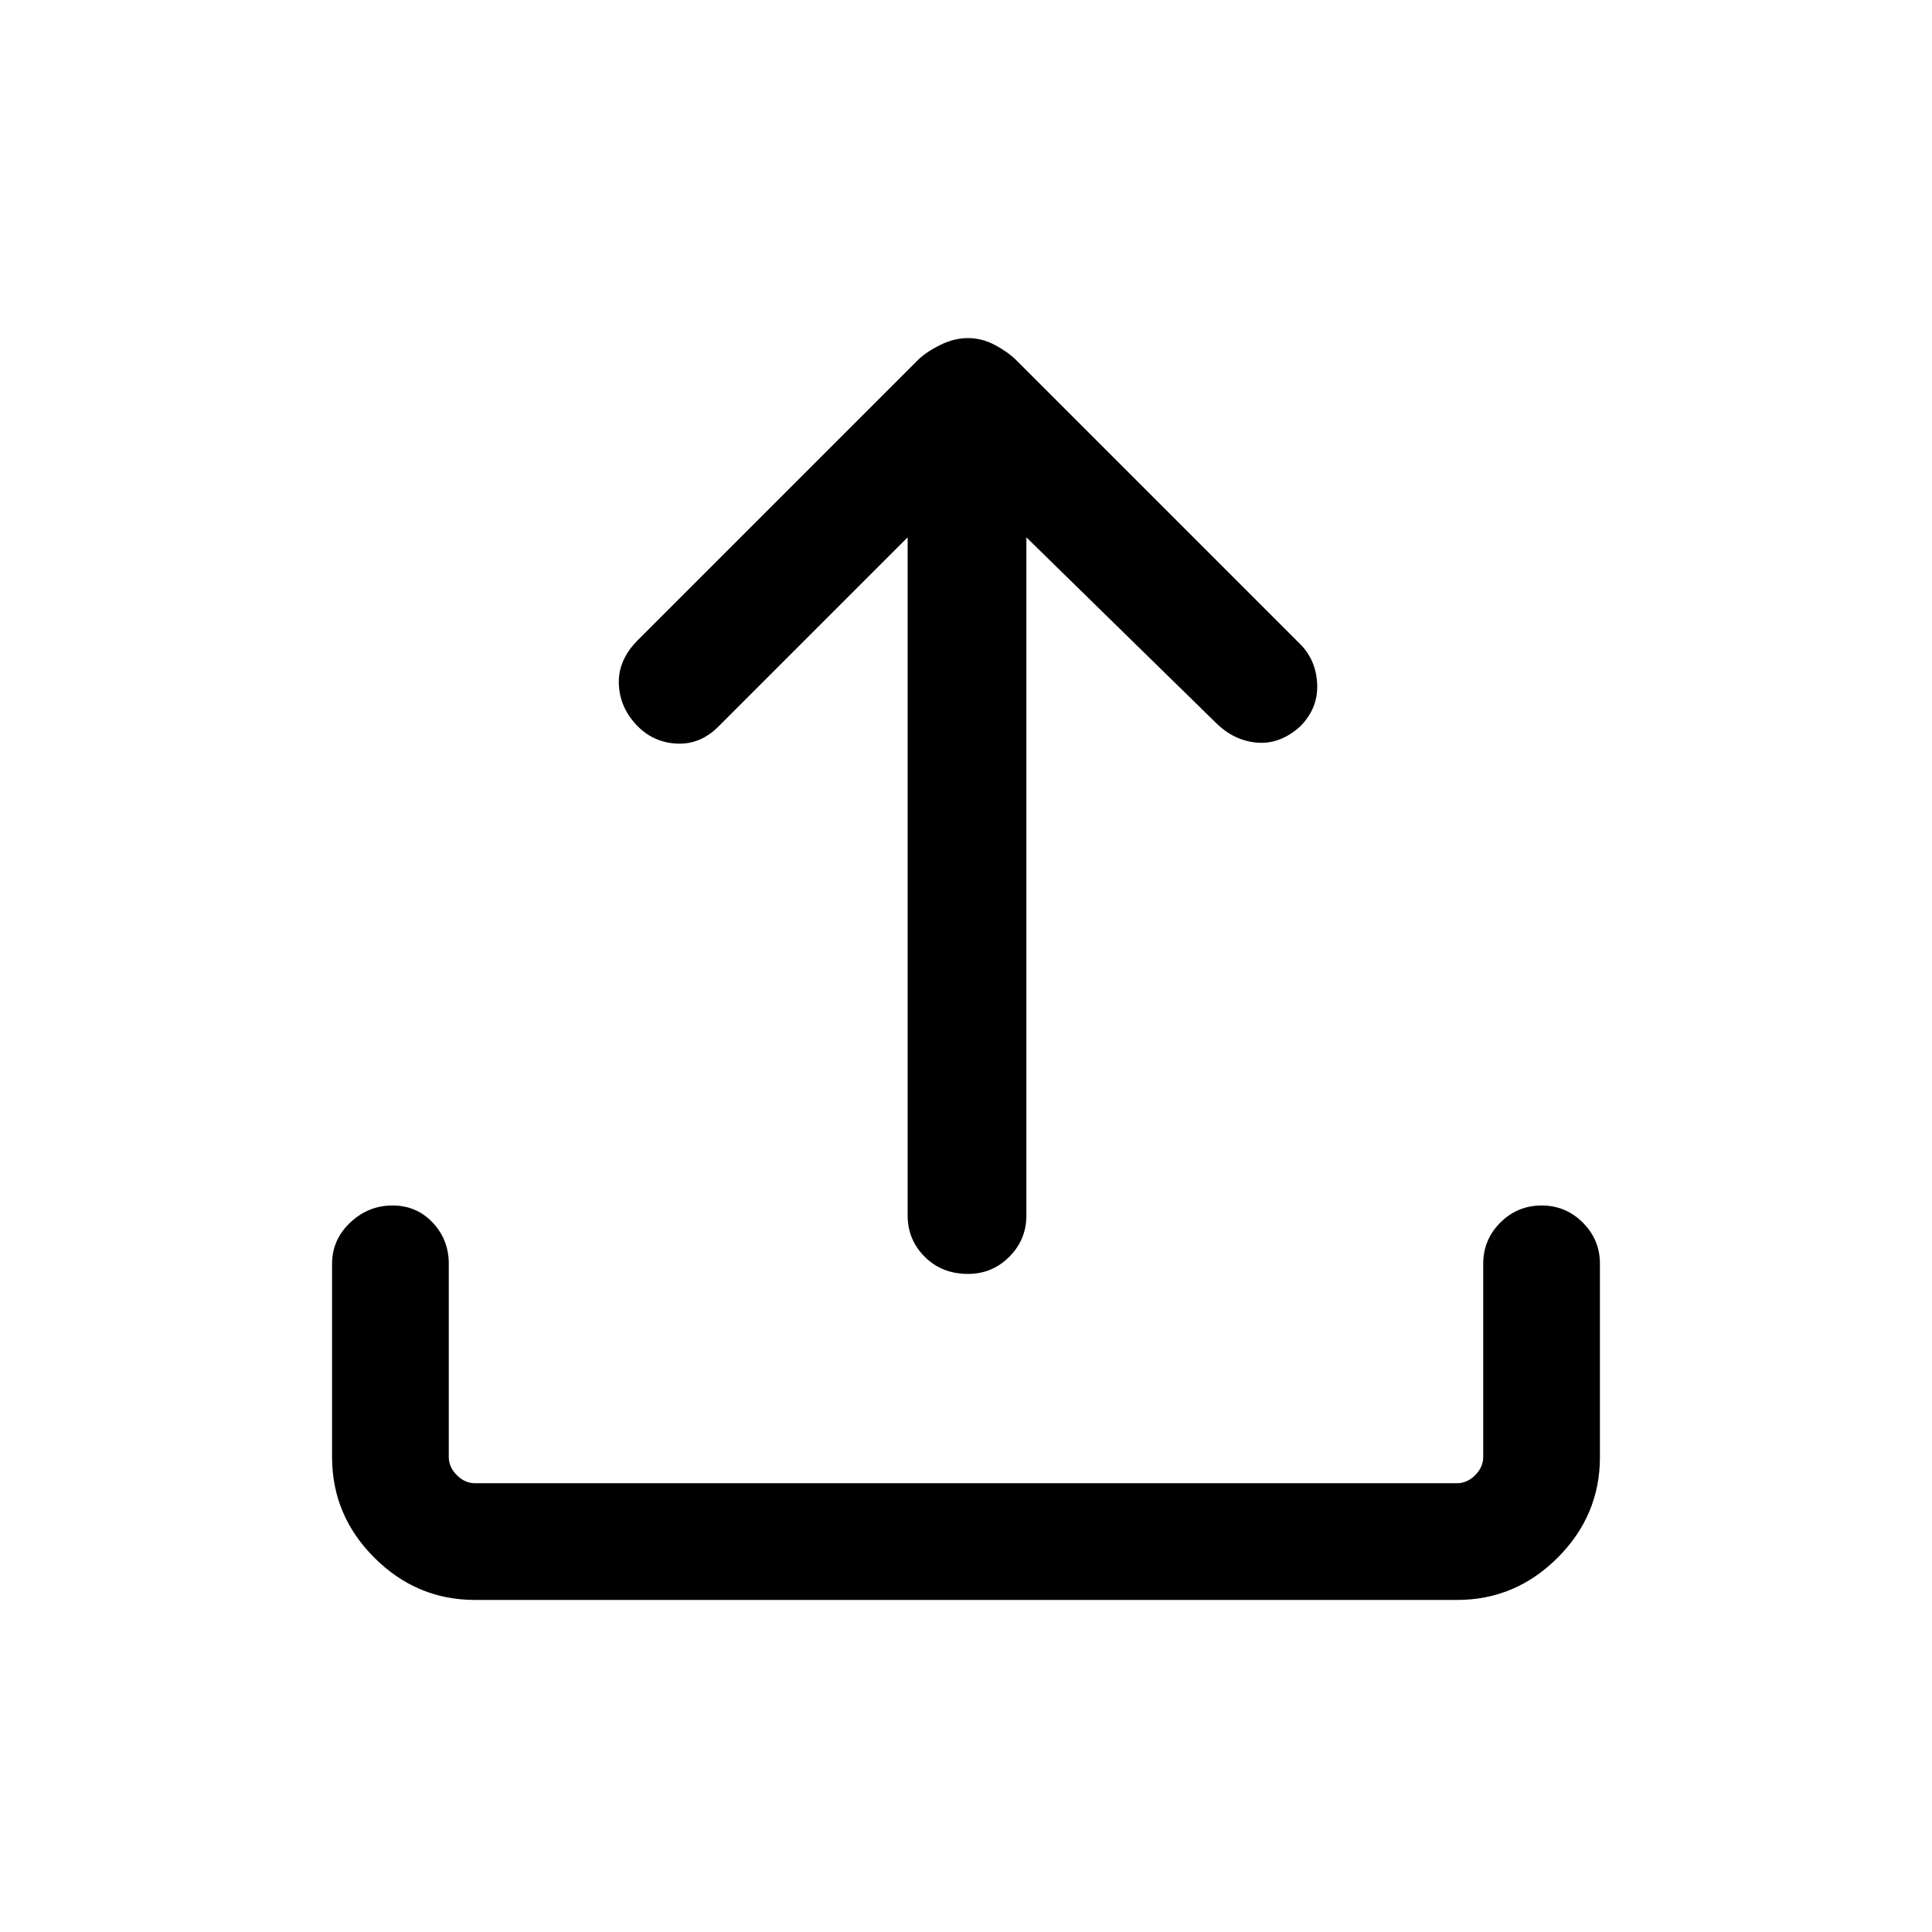 <svg xmlns="http://www.w3.org/2000/svg" height="48" width="48"><path d="M24.05 31.65Q23.4 31.65 22.975 31.225Q22.55 30.8 22.55 30.2V13.35L17.85 18.05Q17.4 18.5 16.825 18.475Q16.25 18.45 15.85 18.05Q15.4 17.6 15.375 17Q15.35 16.4 15.85 15.9L22.8 8.95Q23 8.75 23.35 8.575Q23.7 8.4 24.05 8.4Q24.4 8.4 24.725 8.575Q25.05 8.75 25.25 8.95L32.3 16Q32.7 16.4 32.725 17Q32.75 17.6 32.3 18.05Q31.8 18.5 31.225 18.45Q30.65 18.4 30.2 17.95L25.5 13.35V30.2Q25.5 30.8 25.075 31.225Q24.65 31.65 24.05 31.65ZM11.8 39.75Q10.35 39.75 9.3 38.7Q8.25 37.65 8.25 36.2V31.4Q8.25 30.8 8.7 30.375Q9.15 29.95 9.75 29.95Q10.35 29.95 10.75 30.375Q11.15 30.8 11.15 31.4V36.2Q11.15 36.45 11.35 36.65Q11.55 36.85 11.8 36.85H36.2Q36.45 36.85 36.65 36.65Q36.85 36.45 36.85 36.2V31.4Q36.85 30.8 37.275 30.375Q37.7 29.95 38.3 29.95Q38.9 29.95 39.325 30.375Q39.75 30.8 39.75 31.4V36.2Q39.75 37.65 38.7 38.7Q37.65 39.75 36.2 39.75Z"/></svg>